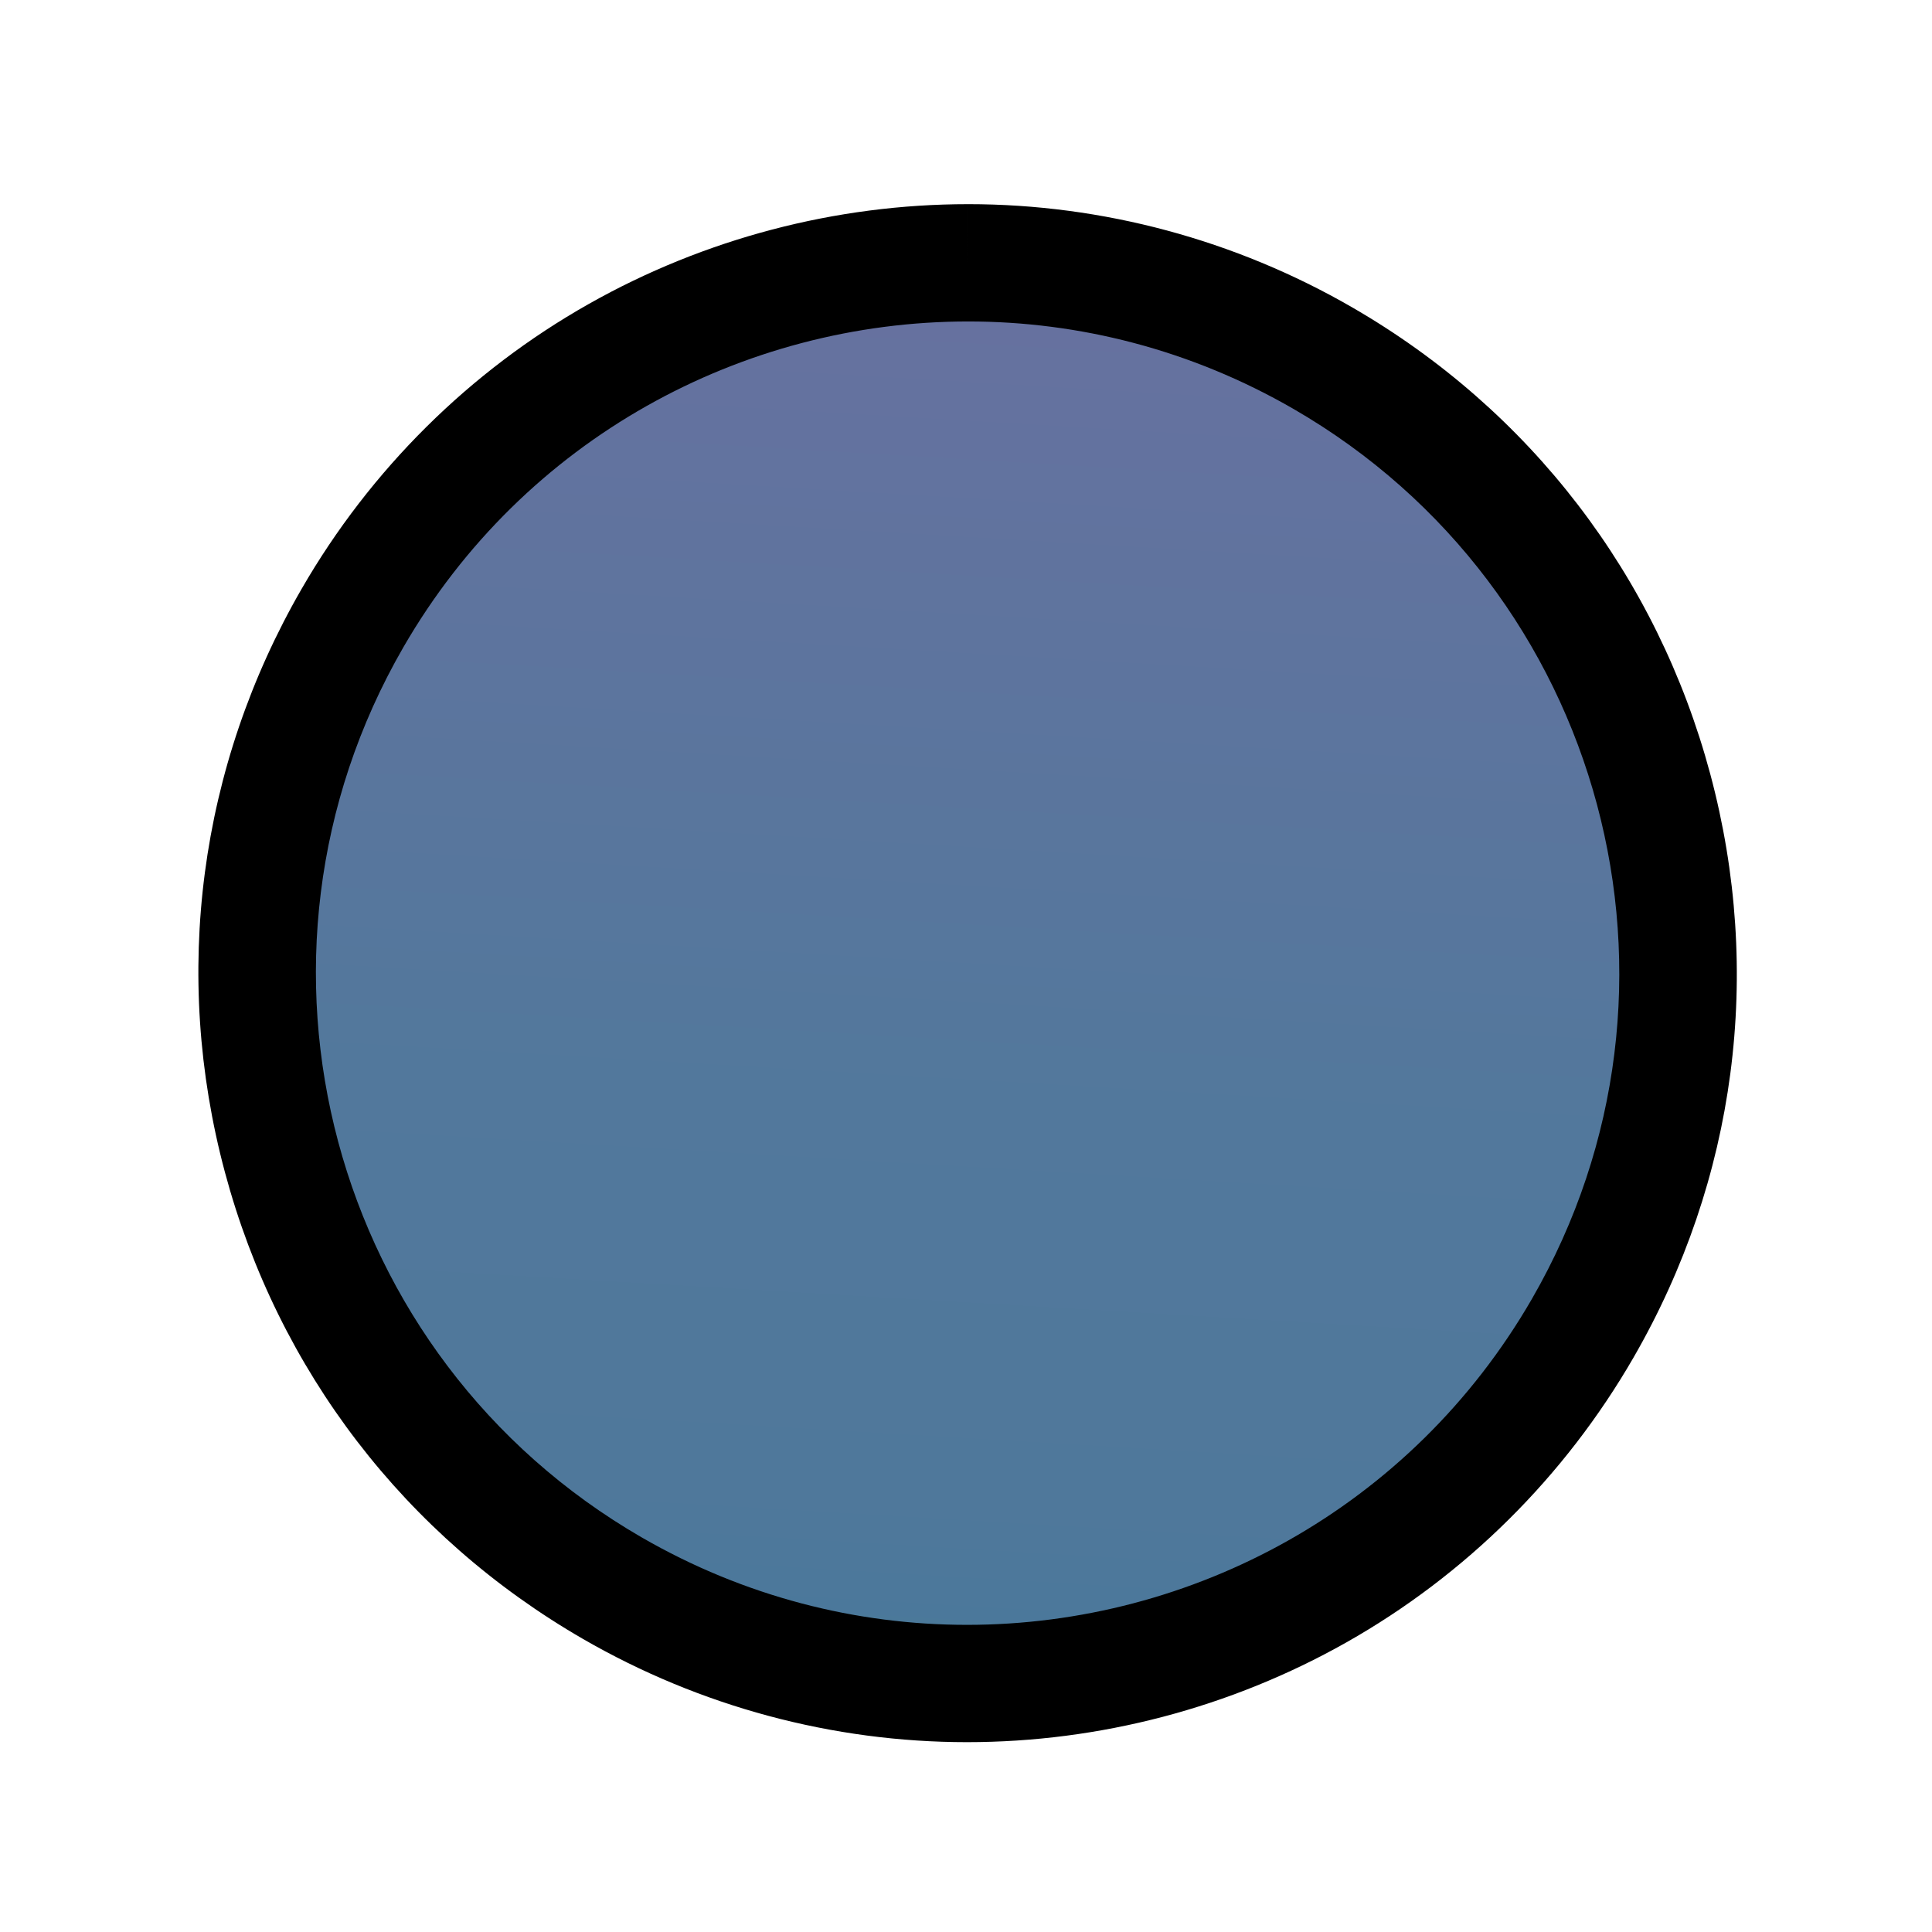 <?xml version="1.0" encoding="UTF-8"?><svg id="uuid-8ebc9073-3c61-4d0b-a896-9de8e33716e4" xmlns="http://www.w3.org/2000/svg" width="280" height="280" xmlns:xlink="http://www.w3.org/1999/xlink" viewBox="0 0 280 280"><defs><linearGradient id="uuid-b67e21a8-68c5-43d9-aead-62032eb8ce9d" x1="147.1" y1="24.869" x2="131.218" y2="293.469" gradientUnits="userSpaceOnUse"><stop offset="0" stop-color="#6a70a0"/><stop offset=".5" stop-color="#52789c"/><stop offset=".719" stop-color="#4f789b"/><stop offset=".842" stop-color="#47799a"/><stop offset=".94" stop-color="#397c99"/><stop offset="1" stop-color="#2d7f98"/></linearGradient></defs><path d="M140.144,243.987c-17.968,0-35.735-4.774-51.379-13.807-23.811-13.747-40.843-35.943-47.959-62.501-7.116-26.558-3.464-54.297,10.283-78.108,18.334-31.755,52.525-51.482,89.231-51.482,17.968,0,35.735,4.774,51.379,13.806,23.811,13.748,40.843,35.944,47.959,62.502s3.464,54.296-10.283,78.108c-18.334,31.755-52.525,51.482-89.23,51.482Z" fill="url(#uuid-b67e21a8-68c5-43d9-aead-62032eb8ce9d)" stroke-width="0"/><path d="M140.319,46.589c16.022-.001,32.256,4.081,47.129,12.667,45.167,26.077,60.642,83.832,34.565,128.998-17.49,30.294-49.235,47.232-81.87,47.232-16.022,0-32.256-4.081-47.129-12.667-45.167-26.077-60.642-83.832-34.565-128.998,17.49-30.294,49.235-47.231,81.87-47.232M140.323,29.589v17l-.001-17c-19.227.001-38.236,4.999-54.977,14.454-17.266,9.752-31.657,24.025-41.618,41.278-14.883,25.777-18.836,55.807-11.132,84.558,7.704,28.751,26.142,52.781,51.92,67.663,16.934,9.777,36.17,14.945,55.629,14.945,19.223,0,38.233-4.998,54.975-14.454,17.266-9.752,31.657-24.026,41.618-41.279,14.883-25.777,18.836-55.807,11.132-84.558-7.704-28.751-26.142-52.781-51.92-67.663-16.934-9.777-36.169-14.945-55.625-14.945h0Z" stroke-width="0"/></svg>